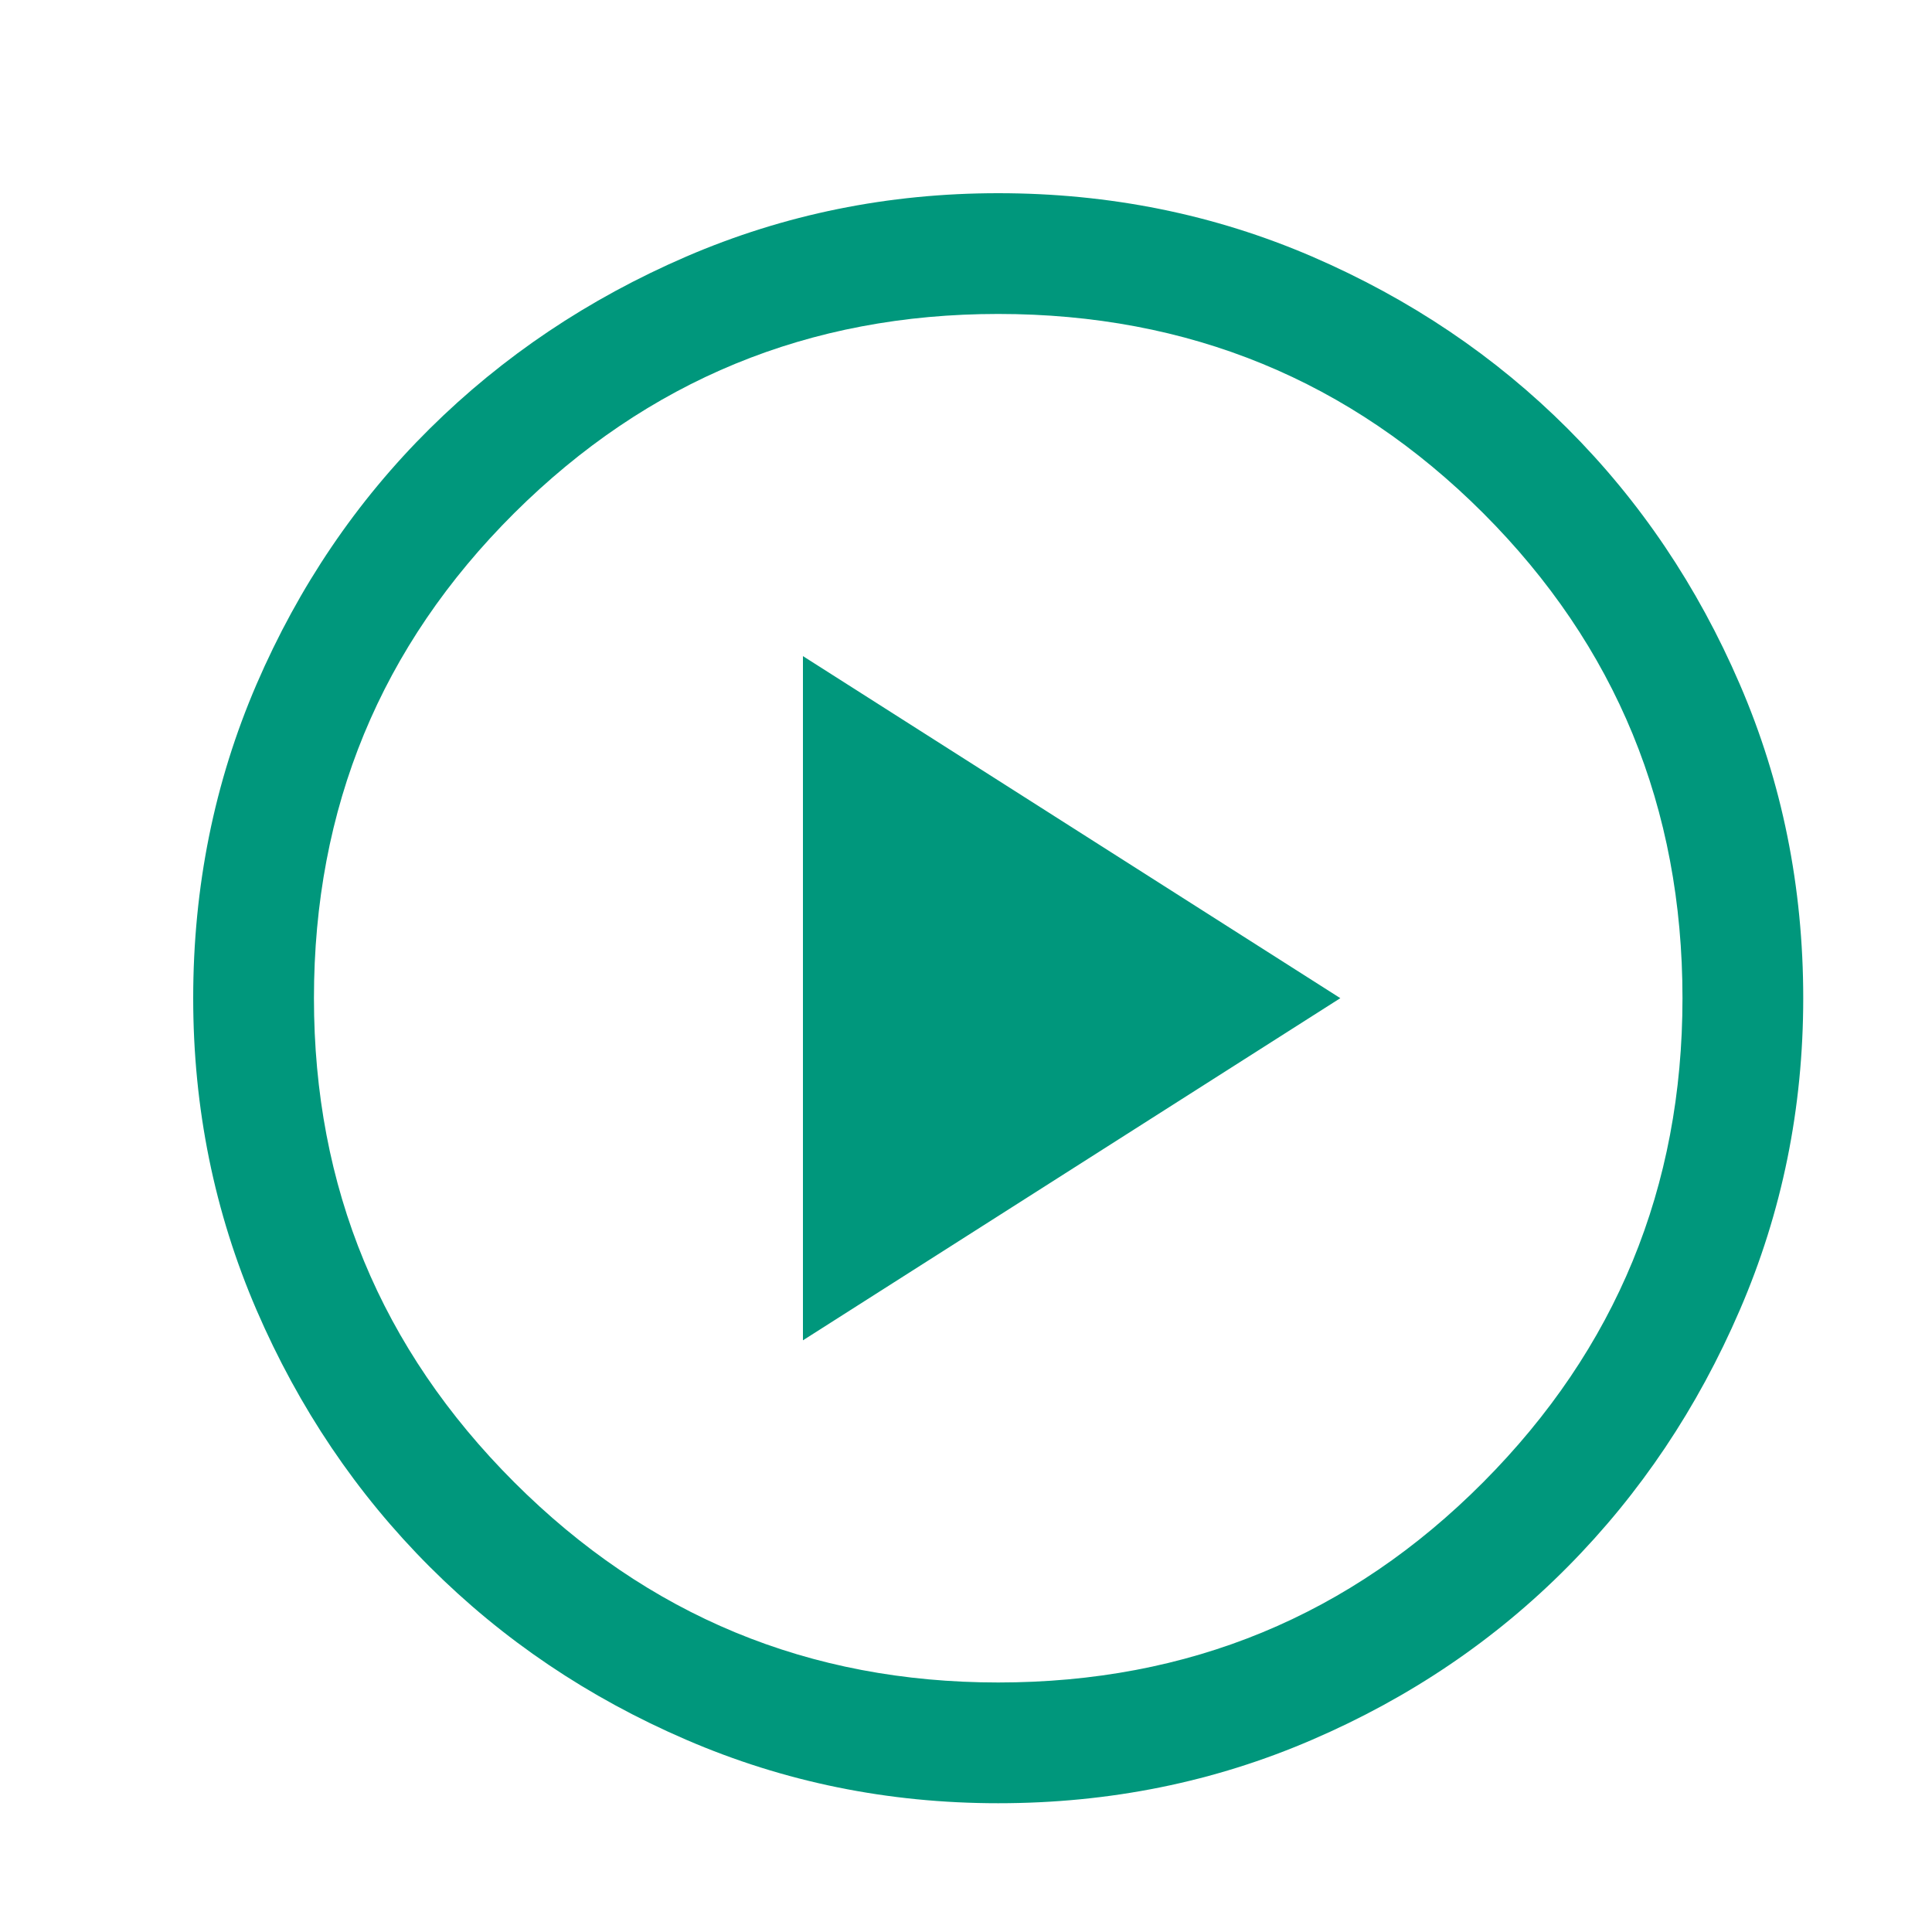 <svg width="20" height="20" viewBox="0 0 20 20" fill="none" xmlns="http://www.w3.org/2000/svg">
<path d="M8.312 13.875L13.875 10.333L8.312 6.792V13.875ZM10.333 18.667C9.194 18.667 8.118 18.448 7.104 18.01C6.09 17.573 5.205 16.976 4.448 16.219C3.691 15.462 3.094 14.576 2.656 13.562C2.219 12.549 2 11.472 2 10.333C2 9.181 2.219 8.097 2.656 7.083C3.094 6.069 3.691 5.188 4.448 4.438C5.205 3.688 6.09 3.094 7.104 2.656C8.118 2.219 9.194 2 10.333 2C11.486 2 12.569 2.219 13.583 2.656C14.597 3.094 15.479 3.688 16.229 4.438C16.979 5.188 17.573 6.069 18.01 7.083C18.448 8.097 18.667 9.181 18.667 10.333C18.667 11.472 18.448 12.549 18.01 13.562C17.573 14.576 16.979 15.462 16.229 16.219C15.479 16.976 14.597 17.573 13.583 18.01C12.569 18.448 11.486 18.667 10.333 18.667ZM10.333 17.417C12.306 17.417 13.979 16.726 15.354 15.344C16.729 13.962 17.417 12.292 17.417 10.333C17.417 8.361 16.729 6.688 15.354 5.312C13.979 3.938 12.306 3.25 10.333 3.25C8.375 3.25 6.705 3.938 5.323 5.312C3.941 6.688 3.25 8.361 3.25 10.333C3.25 12.292 3.941 13.962 5.323 15.344C6.705 16.726 8.375 17.417 10.333 17.417Z" fill="#00977C"/>
</svg>

